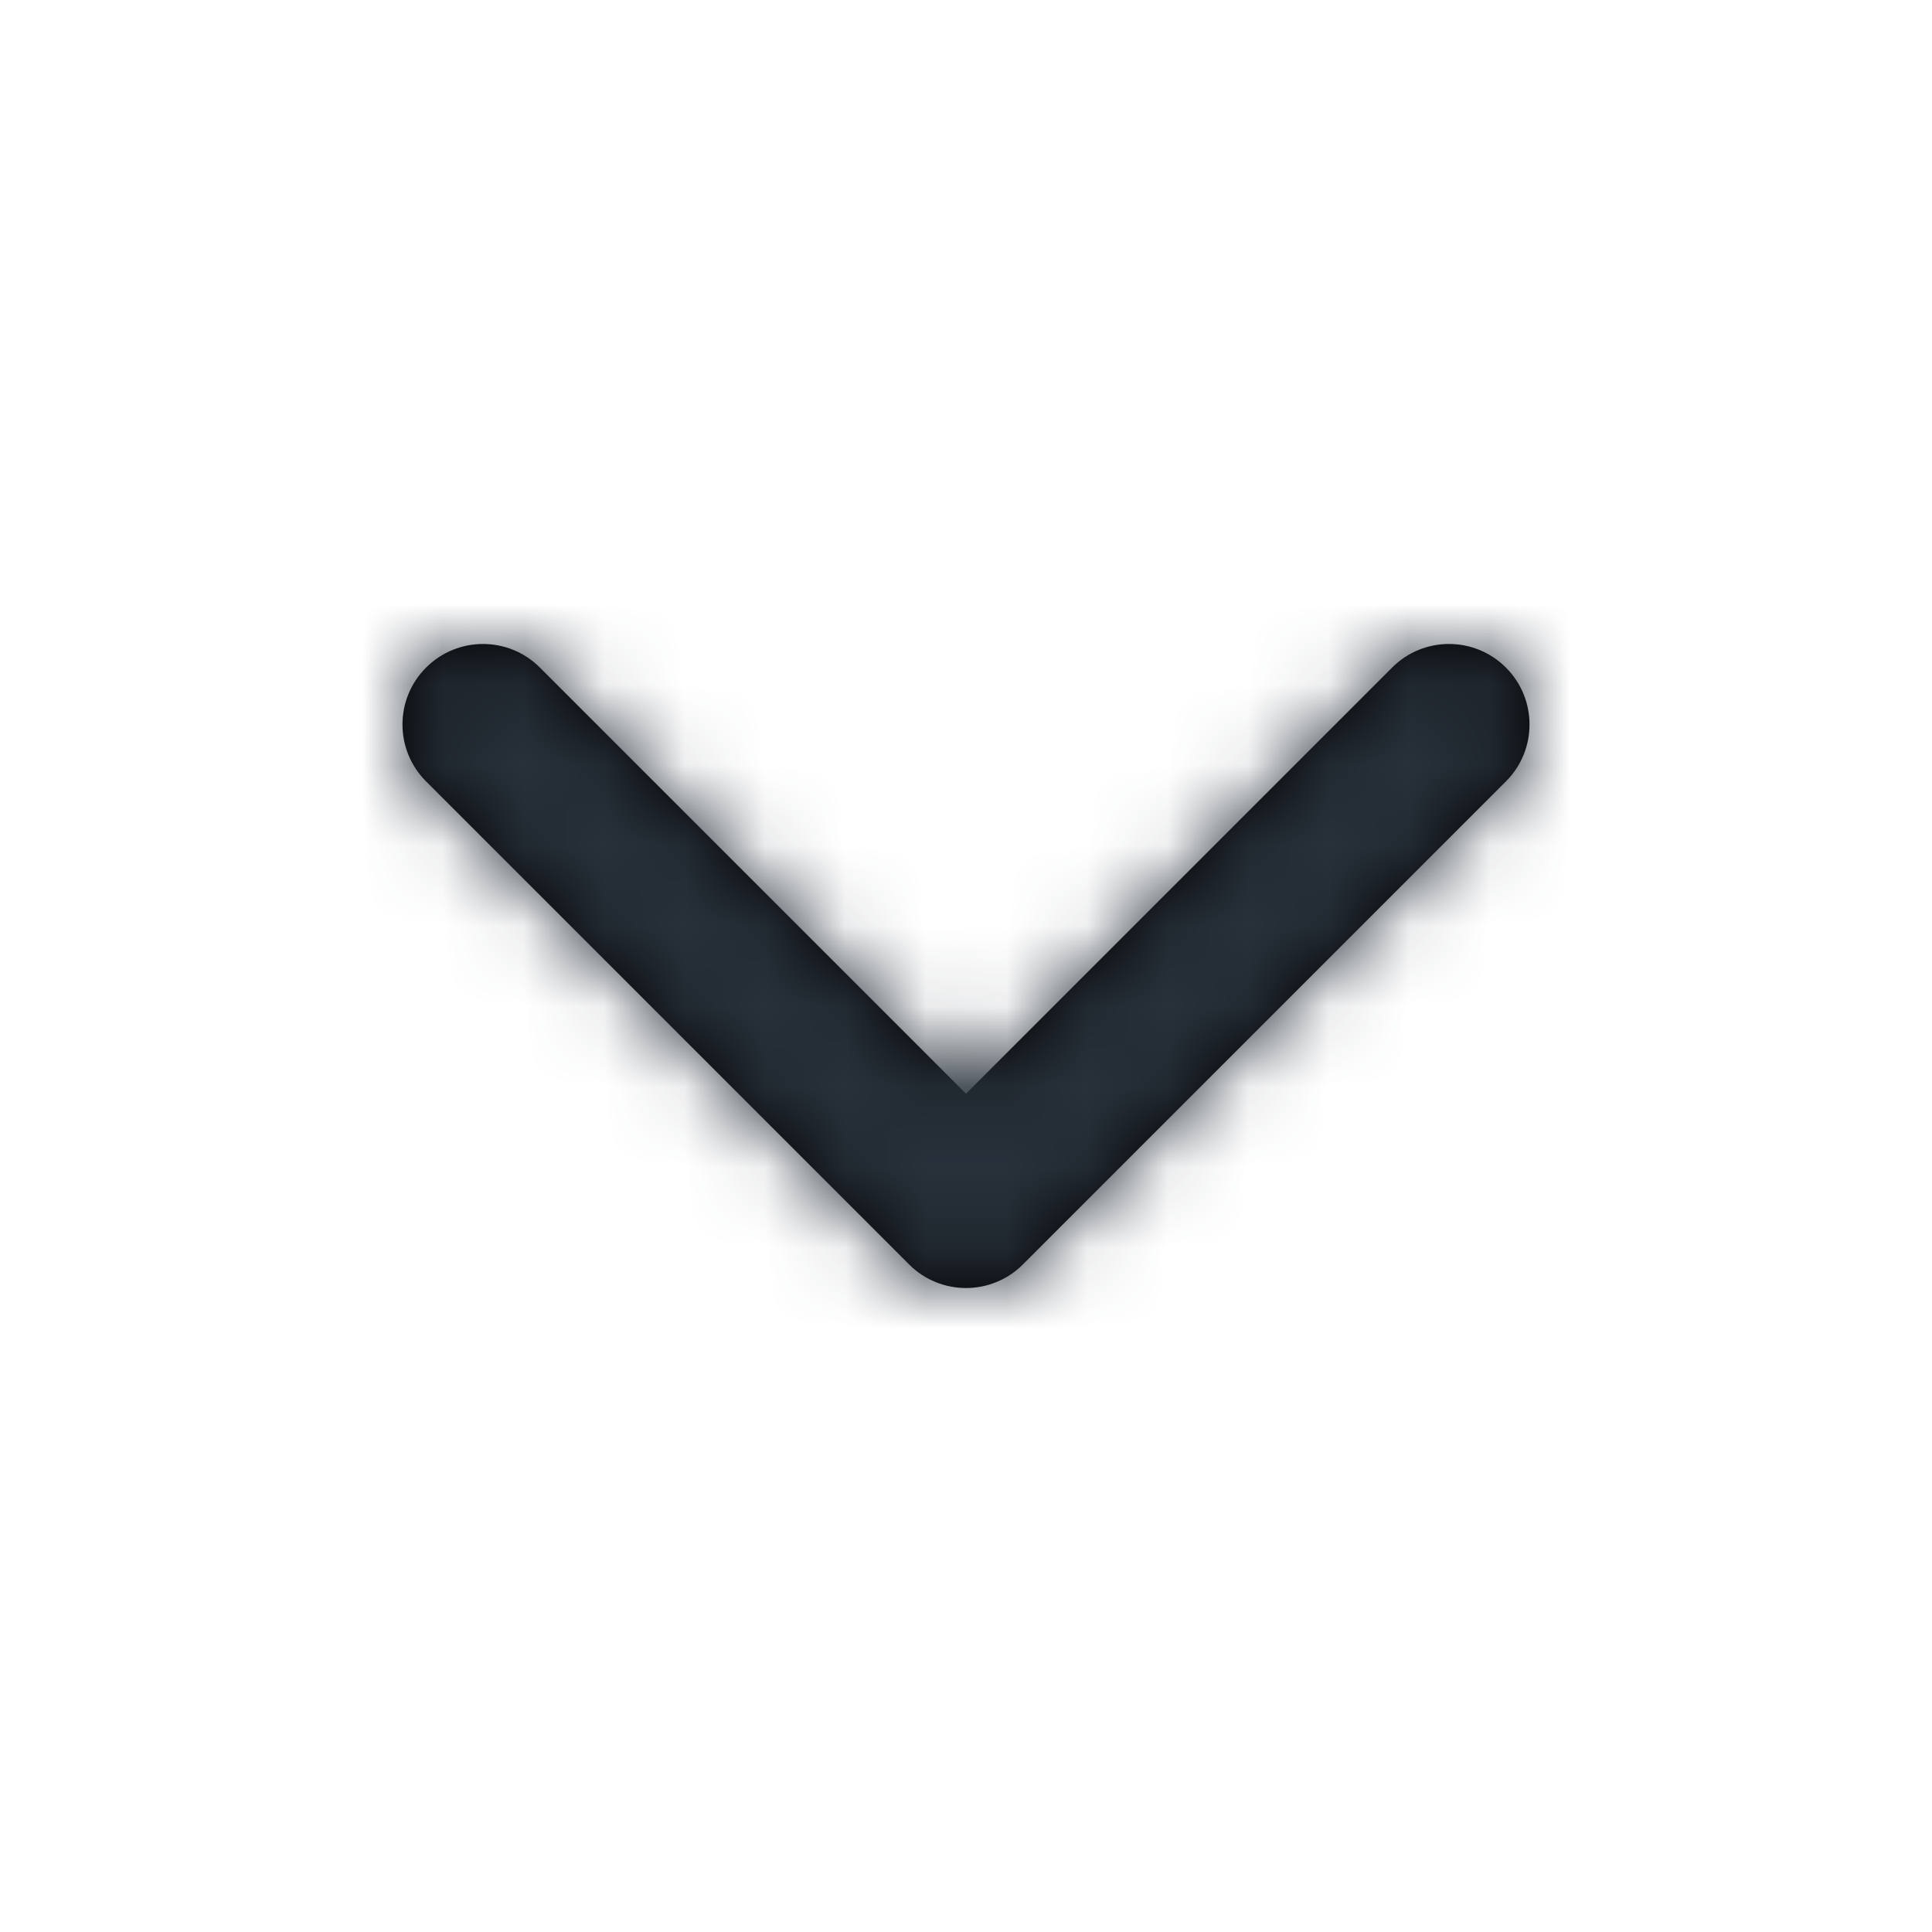 <?xml version="1.0" encoding="UTF-8"?>
<svg width="24px" height="24px" viewBox="0 0 24 24" version="1.1" xmlns="http://www.w3.org/2000/svg" xmlns:xlink="http://www.w3.org/1999/xlink">
    <!-- Generator: Sketch 54.1 (76490) - https://sketchapp.com -->
    <title>chevron-down</title>
    <desc>Created with Sketch.</desc>
    <defs>
        <path d="M12,13.586 L6.707,8.293 C6.317,7.902 5.683,7.902 5.293,8.293 C4.902,8.683 4.902,9.317 5.293,9.707 L11.293,15.707 C11.683,16.098 12.317,16.098 12.707,15.707 L18.707,9.707 C19.098,9.317 19.098,8.683 18.707,8.293 C18.317,7.902 17.683,7.902 17.293,8.293 L12,13.586 Z" id="path-1"></path>
    </defs>
    <g id="chevron-down" stroke="none" stroke-width="1" fill="none" fill-rule="evenodd">
        <mask id="mask-2" fill="white">
            <use xlink:href="#path-1"></use>
        </mask>
        <use id="Shape" fill="#000000" fill-rule="nonzero" xlink:href="#path-1"></use>
        <g id="COLOR/-black" mask="url(#mask-2)" fill="#28313B">
            <rect id="Rectangle" x="0" y="0" width="24" height="24"></rect>
        </g>
    </g>
</svg>